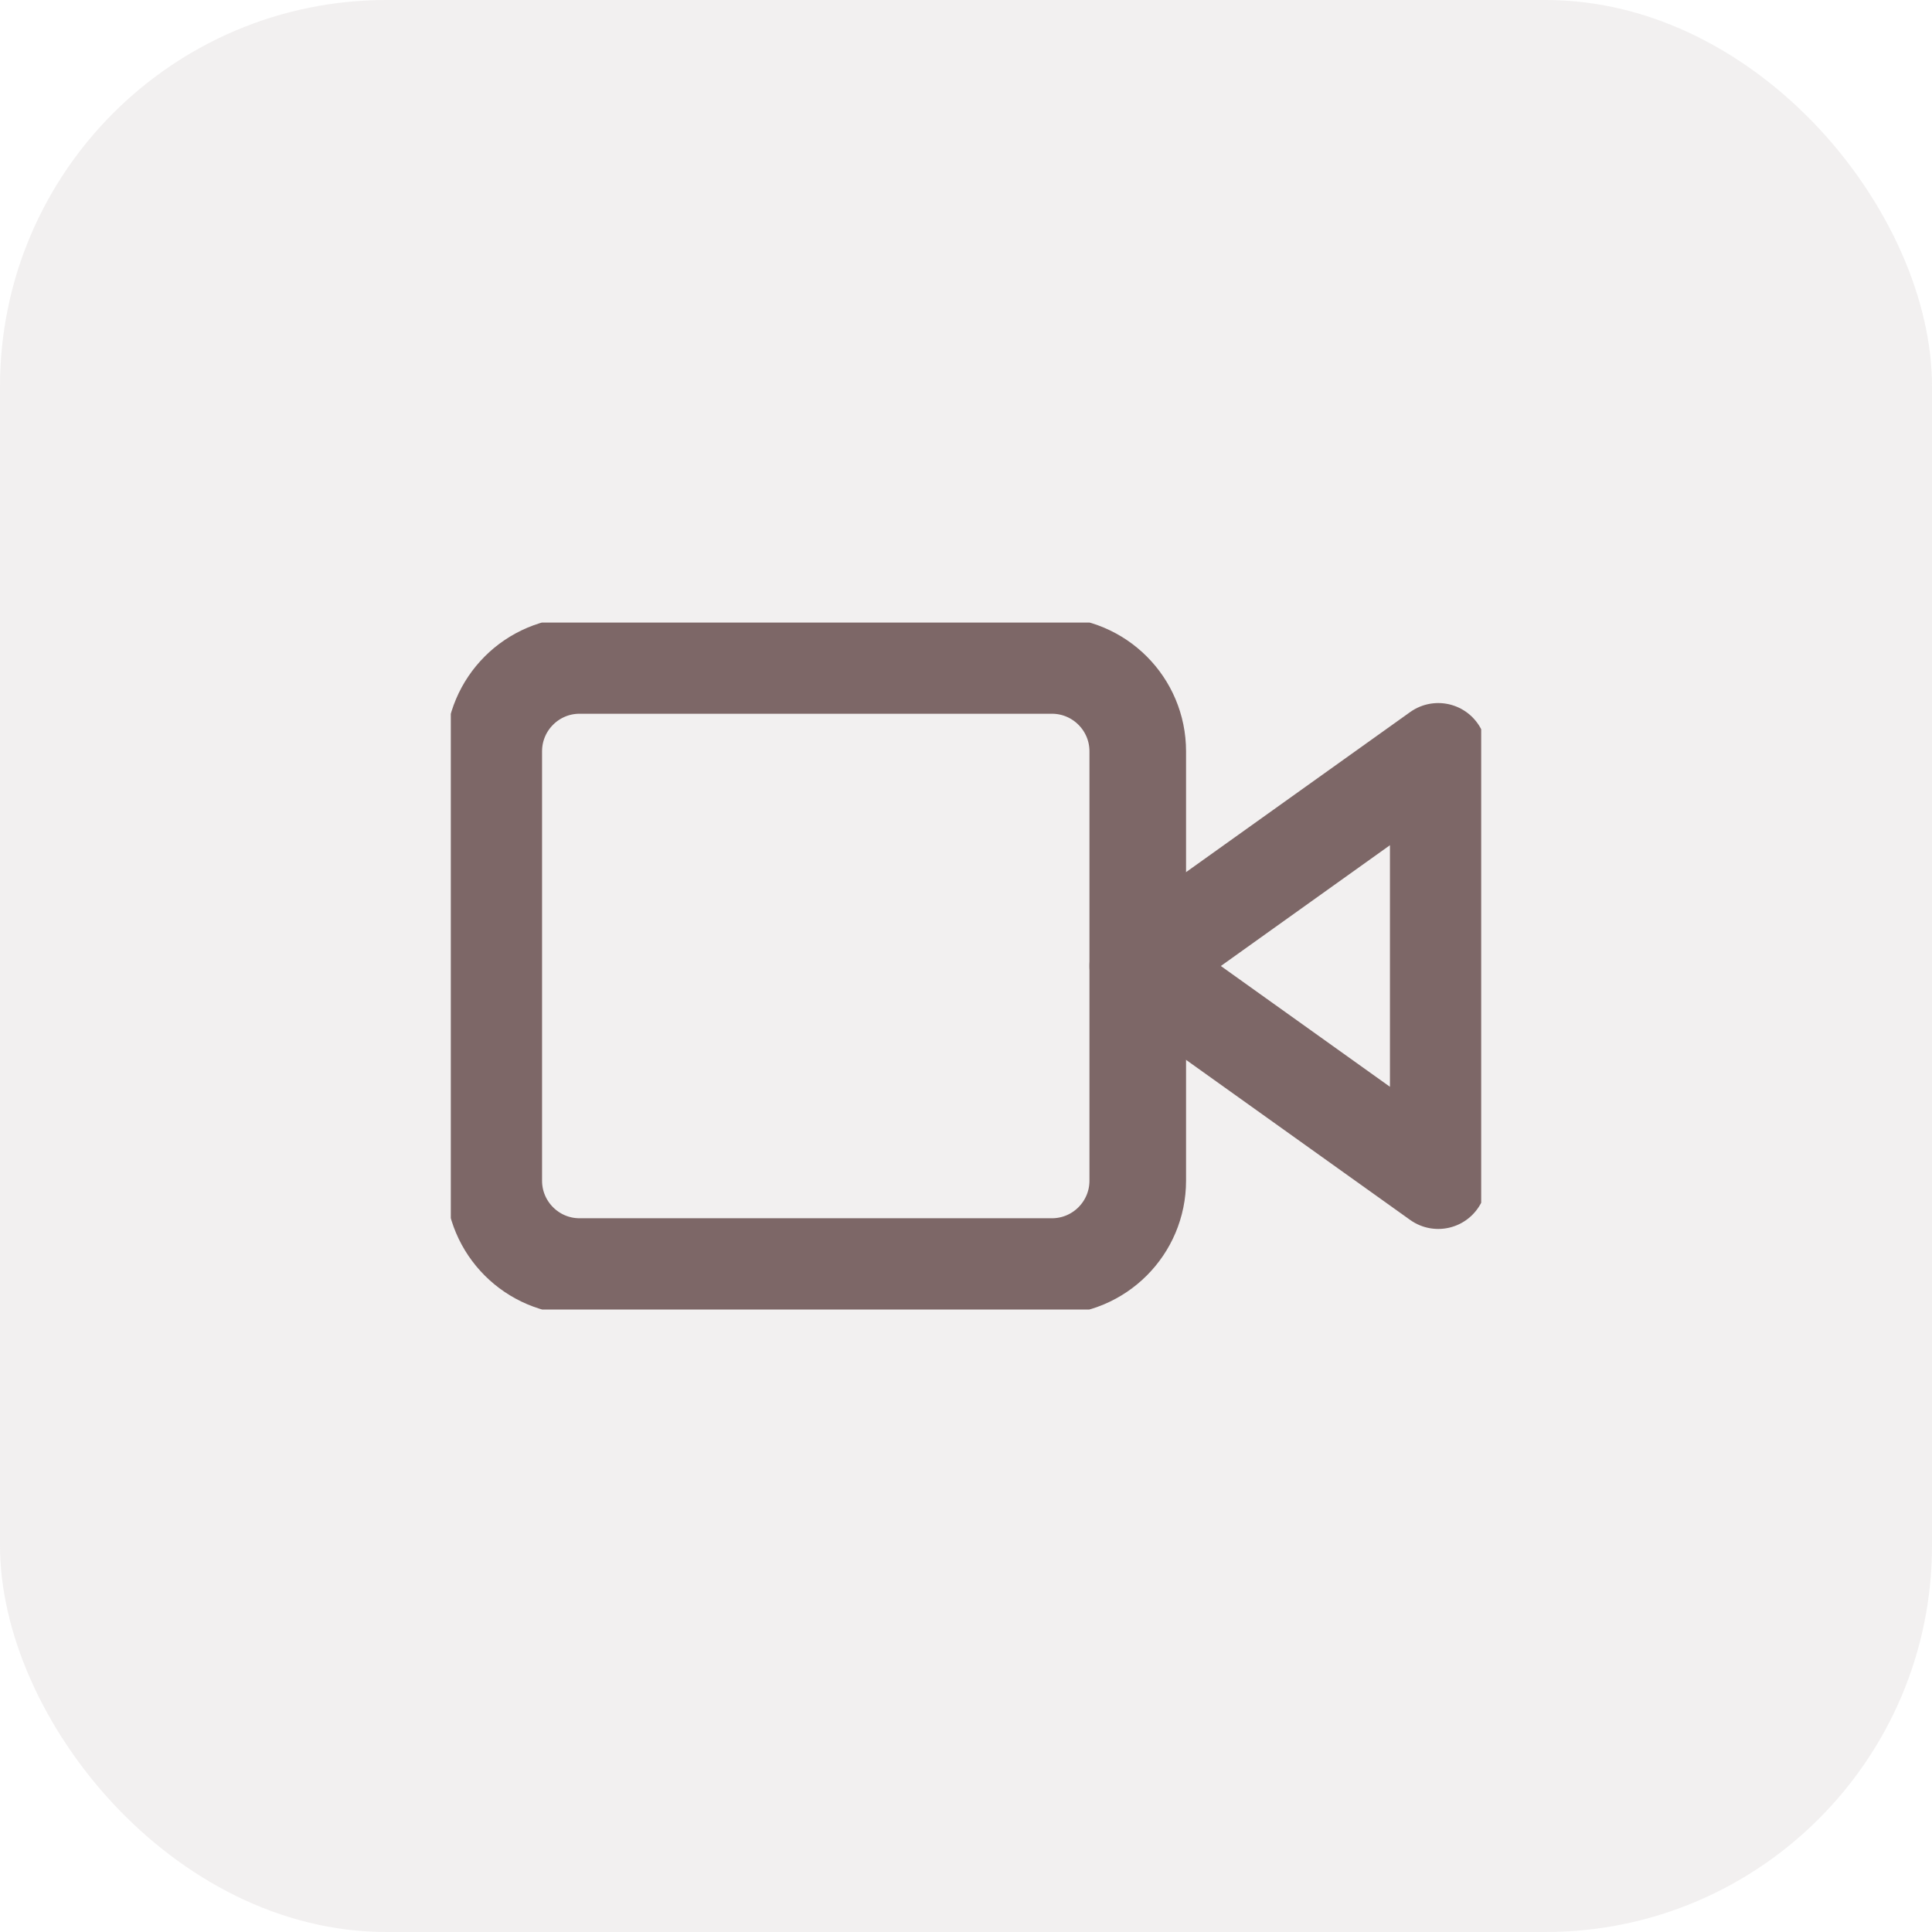 <svg width="30" height="30" viewBox="0 0 30 30" fill="none" xmlns="http://www.w3.org/2000/svg">
<rect width="30" height="30" rx="6" fill="#7D6767" fill-opacity="0.1"/>
<g clip-path="url(#clip0_1_4037)">
<path d="M22.333 11.667L17.667 15L22.333 18.333V11.667Z" stroke="#7D6767" stroke-width="1.5" stroke-linecap="round" stroke-linejoin="round"/>
<path d="M16.333 10.333H9C8.264 10.333 7.667 10.93 7.667 11.667V18.333C7.667 19.07 8.264 19.667 9 19.667H16.333C17.07 19.667 17.667 19.07 17.667 18.333V11.667C17.667 10.93 17.07 10.333 16.333 10.333Z" stroke="#7D6767" stroke-width="1.5" stroke-linecap="round" stroke-linejoin="round"/>
</g>
<defs>
<clipPath id="clip0_1_4037">
<rect width="16" height="10.667" fill="white" transform="translate(7 9.667)"/>
</clipPath>
</defs>
</svg>
